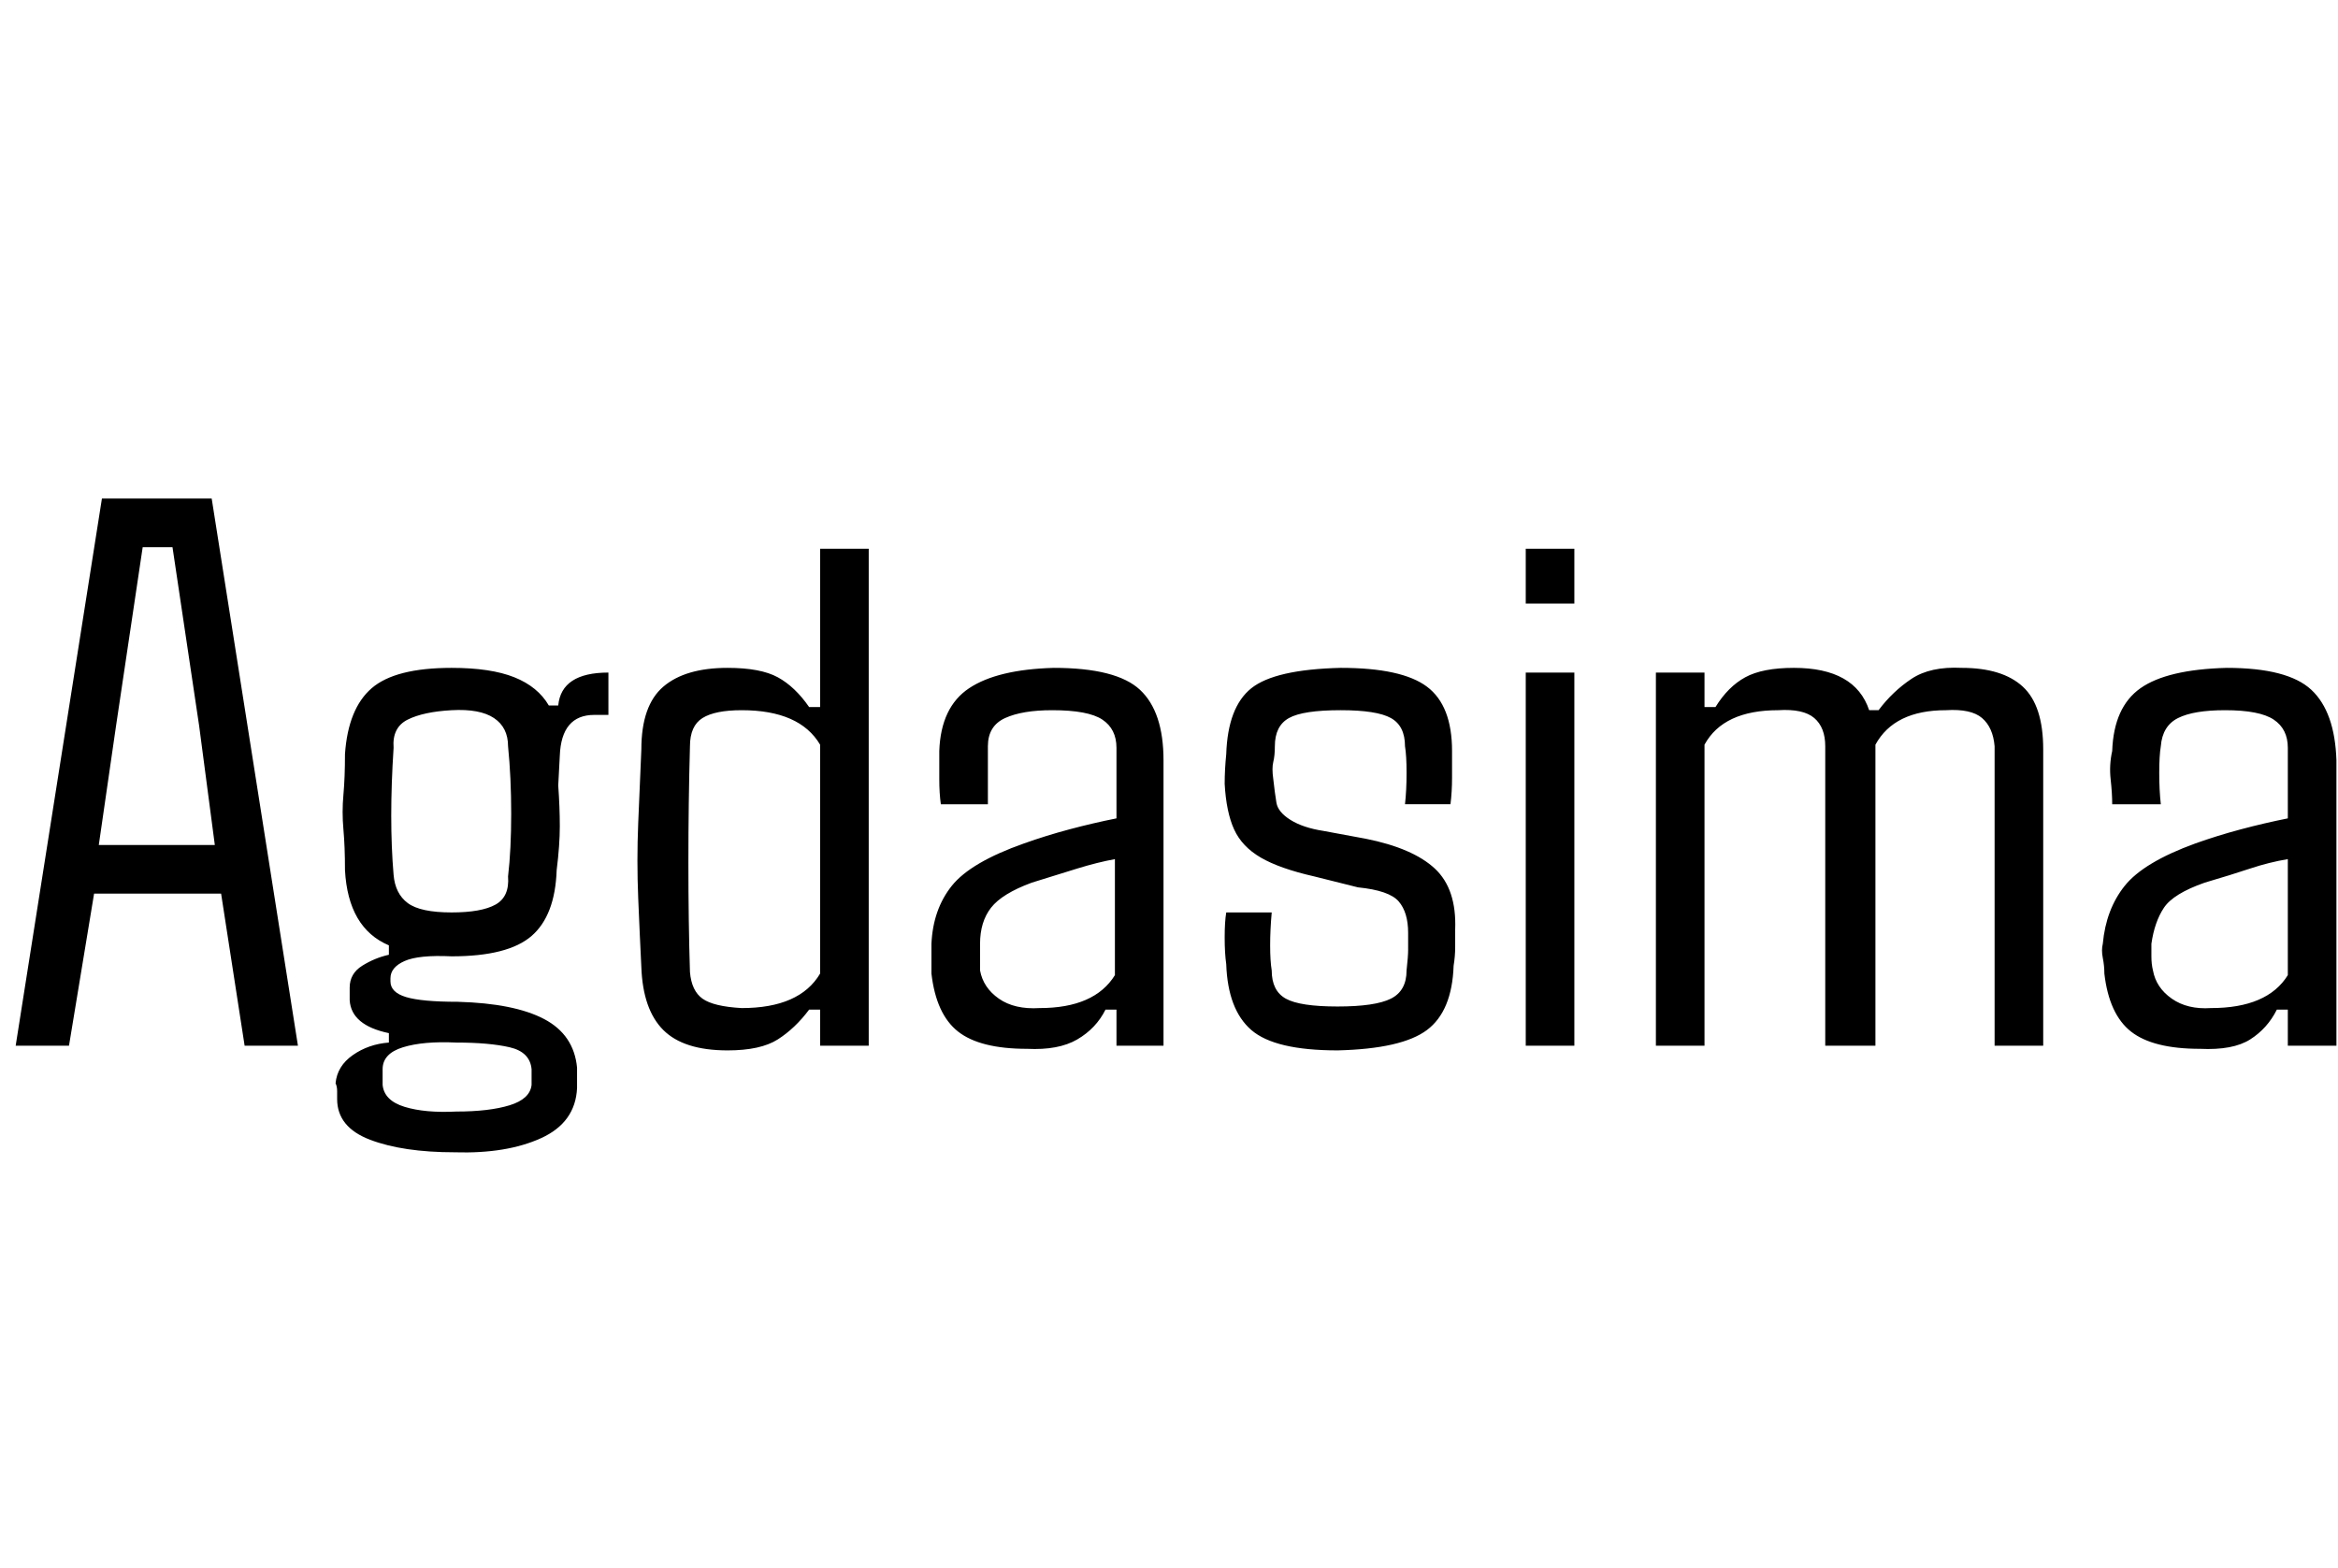<svg id="fnt-Agdasima" viewBox="0 0 1491 1000" xmlns="http://www.w3.org/2000/svg"><path id="agdasima" class="f" d="M60 570l-16 97h-34l55-349h70l55 349h-34l-15-97h-81m31-221l-17 114-11 76h74l-10-76-17-114h-19m199 386q-33 0-54-8t-21-26q0-2 0-5t-1-5q1-11 11-18t23-8v-6q-24-5-25-21 0-4 0-8 0-9 8-14t17-7v-6q-26-11-28-48 0-15-1-26t0-22 1-26q2-29 17-42t51-13q25 0 40 6t22 18h6q2-21 32-21v27h-9q-21 0-22 26l-1 19q1 14 1 26t-2 28q-1 29-16 42t-51 13q-21-1-30 3t-9 11v2q0 7 10 10t33 3q36 1 55 11t21 31v13q-1 22-23 32t-55 9m-2-153q19 0 28-5t8-18q2-17 2-40t-2-43q0-12-9-18t-27-5-28 6-9 18q-3 46 0 81 1 12 9 18t28 6m3 127q21 0 34-4t14-13q0-3 0-5t0-5q-1-11-14-14t-34-3q-21-1-34 3t-13 14v10q1 10 14 14t33 3m173-39q-28 0-41-13t-14-40q-1-20-2-44t0-48 2-47q0-28 14-40t41-12q21 0 32 6t20 19h7v-101h31v317h-31v-23h-7q-9 12-20 19t-32 7m9-27q37 0 50-22v-146q-13-22-50-22-17 0-25 5t-8 18q-1 36-1 74t1 70q1 12 8 17t25 6m182 26q-30 0-44-11t-17-37q0-5 0-10t0-9q1-22 13-37t46-27q14-5 29-9t30-7v-45q0-12-9-18t-32-6q-19 0-30 5t-11 18q0 6 0 17t0 20h-30q-1-7-1-16t0-18q1-28 19-40t54-13q40 0 55 14t15 45v182h-30v-23h-7q-6 12-18 19t-32 6m8-26q35 0 48-21v-74q-11 2-24 6t-29 9q-19 7-26 16t-7 23q0 3 0 8t0 9q2 11 12 18t26 6m190 27q-40 0-55-13t-16-42q-1-7-1-17t1-16h29q-1 11-1 21t1 16q0 13 9 18t33 5q24 0 34-5t10-18q1-9 1-13t0-11q0-13-6-20t-26-9l-28-7q-22-5-34-12t-17-18-6-29q0-9 1-19 1-30 16-42t57-13q39 0 55 12t16 41q0 8 0 17t-1 17h-29q1-9 1-20t-1-17q0-13-9-18t-32-5q-24 0-33 5t-9 18q0 6-1 10t0 11q1 9 2 15t9 11 21 7l27 5q30 6 44 19t13 39q0 5 0 11t-1 12q-1 29-17 41t-57 13m151-320v35h-31v-35h31m0 79v238h-31v-238h31m83 46v192h-31v-238h31v22h7q8-13 19-19t31-6q39 0 48 27h6q9-12 21-20t32-7q26 0 39 12t13 40v189h-31v-191q-1-12-8-18t-23-5q-33 0-45 22v192h-32v-191q0-12-7-18t-23-5q-35 0-47 22m316 194q-30 0-44-11t-17-37q0-5-1-10t0-9q2-22 14-37t45-27q14-5 29-9t30-7v-45q0-12-9-18t-31-6q-20 0-30 5t-11 18q-1 6-1 17t1 20h-31q0-7-1-16t1-18q1-28 18-40t55-13q39 0 54 14t16 45v182h-31v-23h-7q-6 12-17 19t-32 6m7-26q36 0 49-21v-74q-12 2-24 6t-29 9q-20 7-26 16t-8 23q0 3 0 8t1 9q2 11 12 18t25 6" />
</svg>